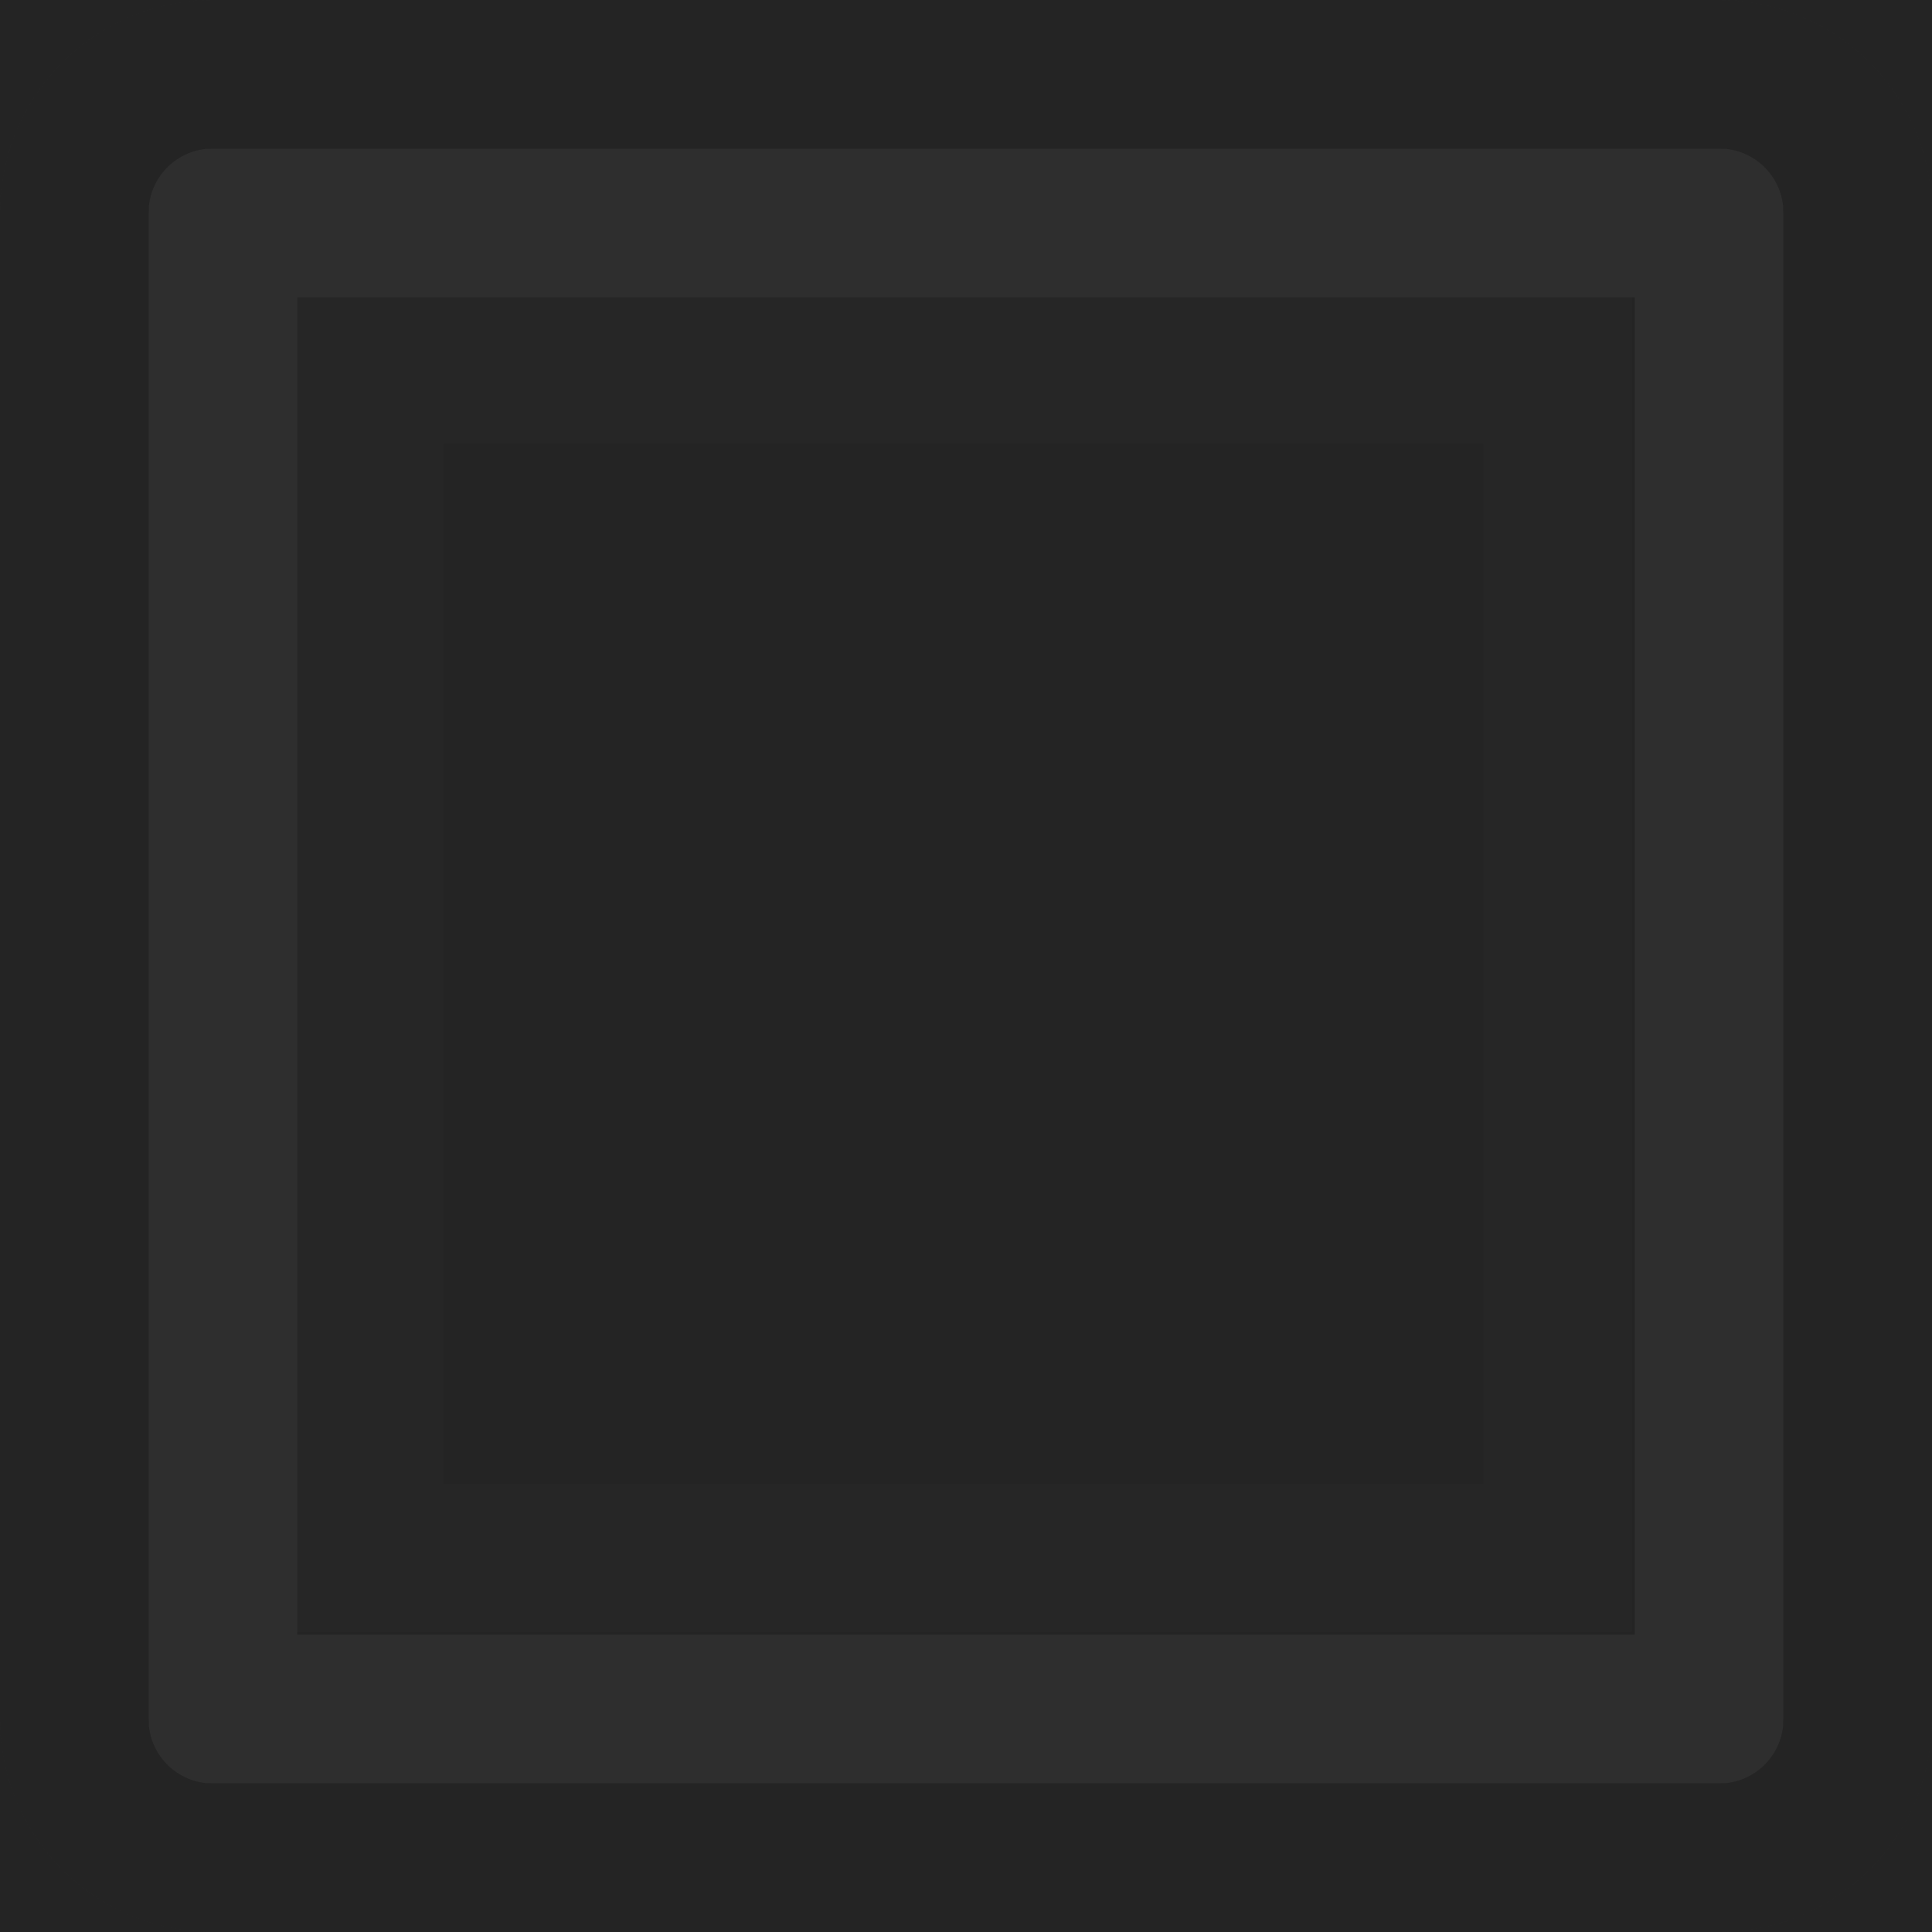 <?xml version="1.0" encoding="UTF-8" standalone="no"?>
<!DOCTYPE svg PUBLIC "-//W3C//DTD SVG 1.1//EN" "http://www.w3.org/Graphics/SVG/1.1/DTD/svg11.dtd">
<svg width="100%" height="100%" viewBox="0 0 13 13" version="1.1" xmlns="http://www.w3.org/2000/svg" xmlns:xlink="http://www.w3.org/1999/xlink" xml:space="preserve" xmlns:serif="http://www.serif.com/" style="fill-rule:evenodd;clip-rule:evenodd;stroke-linejoin:round;stroke-miterlimit:2;">
    <g transform="matrix(1,0,0,1,-91,-105)">
        <g transform="matrix(1,0,0,1,12,13)">
            <rect id="Artboard1" x="-12" y="-13" width="423" height="296" style="fill:none;"/>
            <clipPath id="_clip1">
                <rect id="Artboard11" serif:id="Artboard1" x="-12" y="-13" width="423" height="296"/>
            </clipPath>
            <g clip-path="url(#_clip1)">
                <g transform="matrix(15.778,0,0,12.4,-15,-15)">
                    <rect x="0" y="0" width="27" height="25" style="fill:rgb(36,36,36);"/>
                </g>
                <g id="CheckBox" transform="matrix(1,0,0,1,-12,-13)">
                    <g id="Normal">
                    </g>
                    <g id="Disabled" opacity="0.35">
                        <g opacity="0.45">
                            <g transform="matrix(1,0,0,1,-4,16)">
                                <path d="M108,90.43C108,89.641 107.359,89 106.57,89L96.43,89C95.641,89 95,89.641 95,90.43L95,100.57C95,101.359 95.641,102 96.43,102L106.57,102C107.359,102 108,101.359 108,100.57L108,90.43Z" style="fill:none;"/>
                                <clipPath id="_clip2">
                                    <path d="M108,90.43C108,89.641 107.359,89 106.57,89L96.43,89C95.641,89 95,89.641 95,90.43L95,100.57C95,101.359 95.641,102 96.43,102L106.57,102C107.359,102 108,101.359 108,100.57L108,90.43Z"/>
                                </clipPath>
                                <g clip-path="url(#_clip2)">
                                    <g transform="matrix(1,0,0,1,4,0)">
                                        <rect x="92" y="90" width="11" height="11" style="fill:none;"/>
                                        <g transform="matrix(0.818,0,0,0.818,17.727,17.364)">
                                            <path d="M103,90L103,101L92,101L92,90L103,90ZM101.778,91.222L93.222,91.222L93.222,99.778L101.778,99.778L101.778,91.222Z" style="fill:rgb(49,49,49);"/>
                                        </g>
                                        <path d="M103,90L103,101L92,101L92,90L103,90ZM102,91C102,91 93,91 93,91C93,91 93,100 93,100C93,100 102,100 102,100L102,91Z" style="fill:rgb(104,104,104);"/>
                                    </g>
                                </g>
                                <path d="M108,90.43L108,100.57C108,101.359 107.359,102 106.57,102L96.43,102C95.641,102 95,101.359 95,100.57L95,90.43C95,89.641 95.641,89 96.43,89L106.57,89C107.359,89 108,89.641 108,90.43ZM107,90.43C107,90.193 106.807,90 106.57,90L96.43,90C96.193,90 96,90.193 96,90.43L96,100.57C96,100.807 96.193,101 96.43,101L106.57,101C106.807,101 107,100.807 107,100.57L107,90.43Z" style="fill:rgb(41,41,41);"/>
                            </g>
                        </g>
                    </g>
                    <g id="Hovered">
                    </g>
                </g>
            </g>
        </g>
    </g>
</svg>
